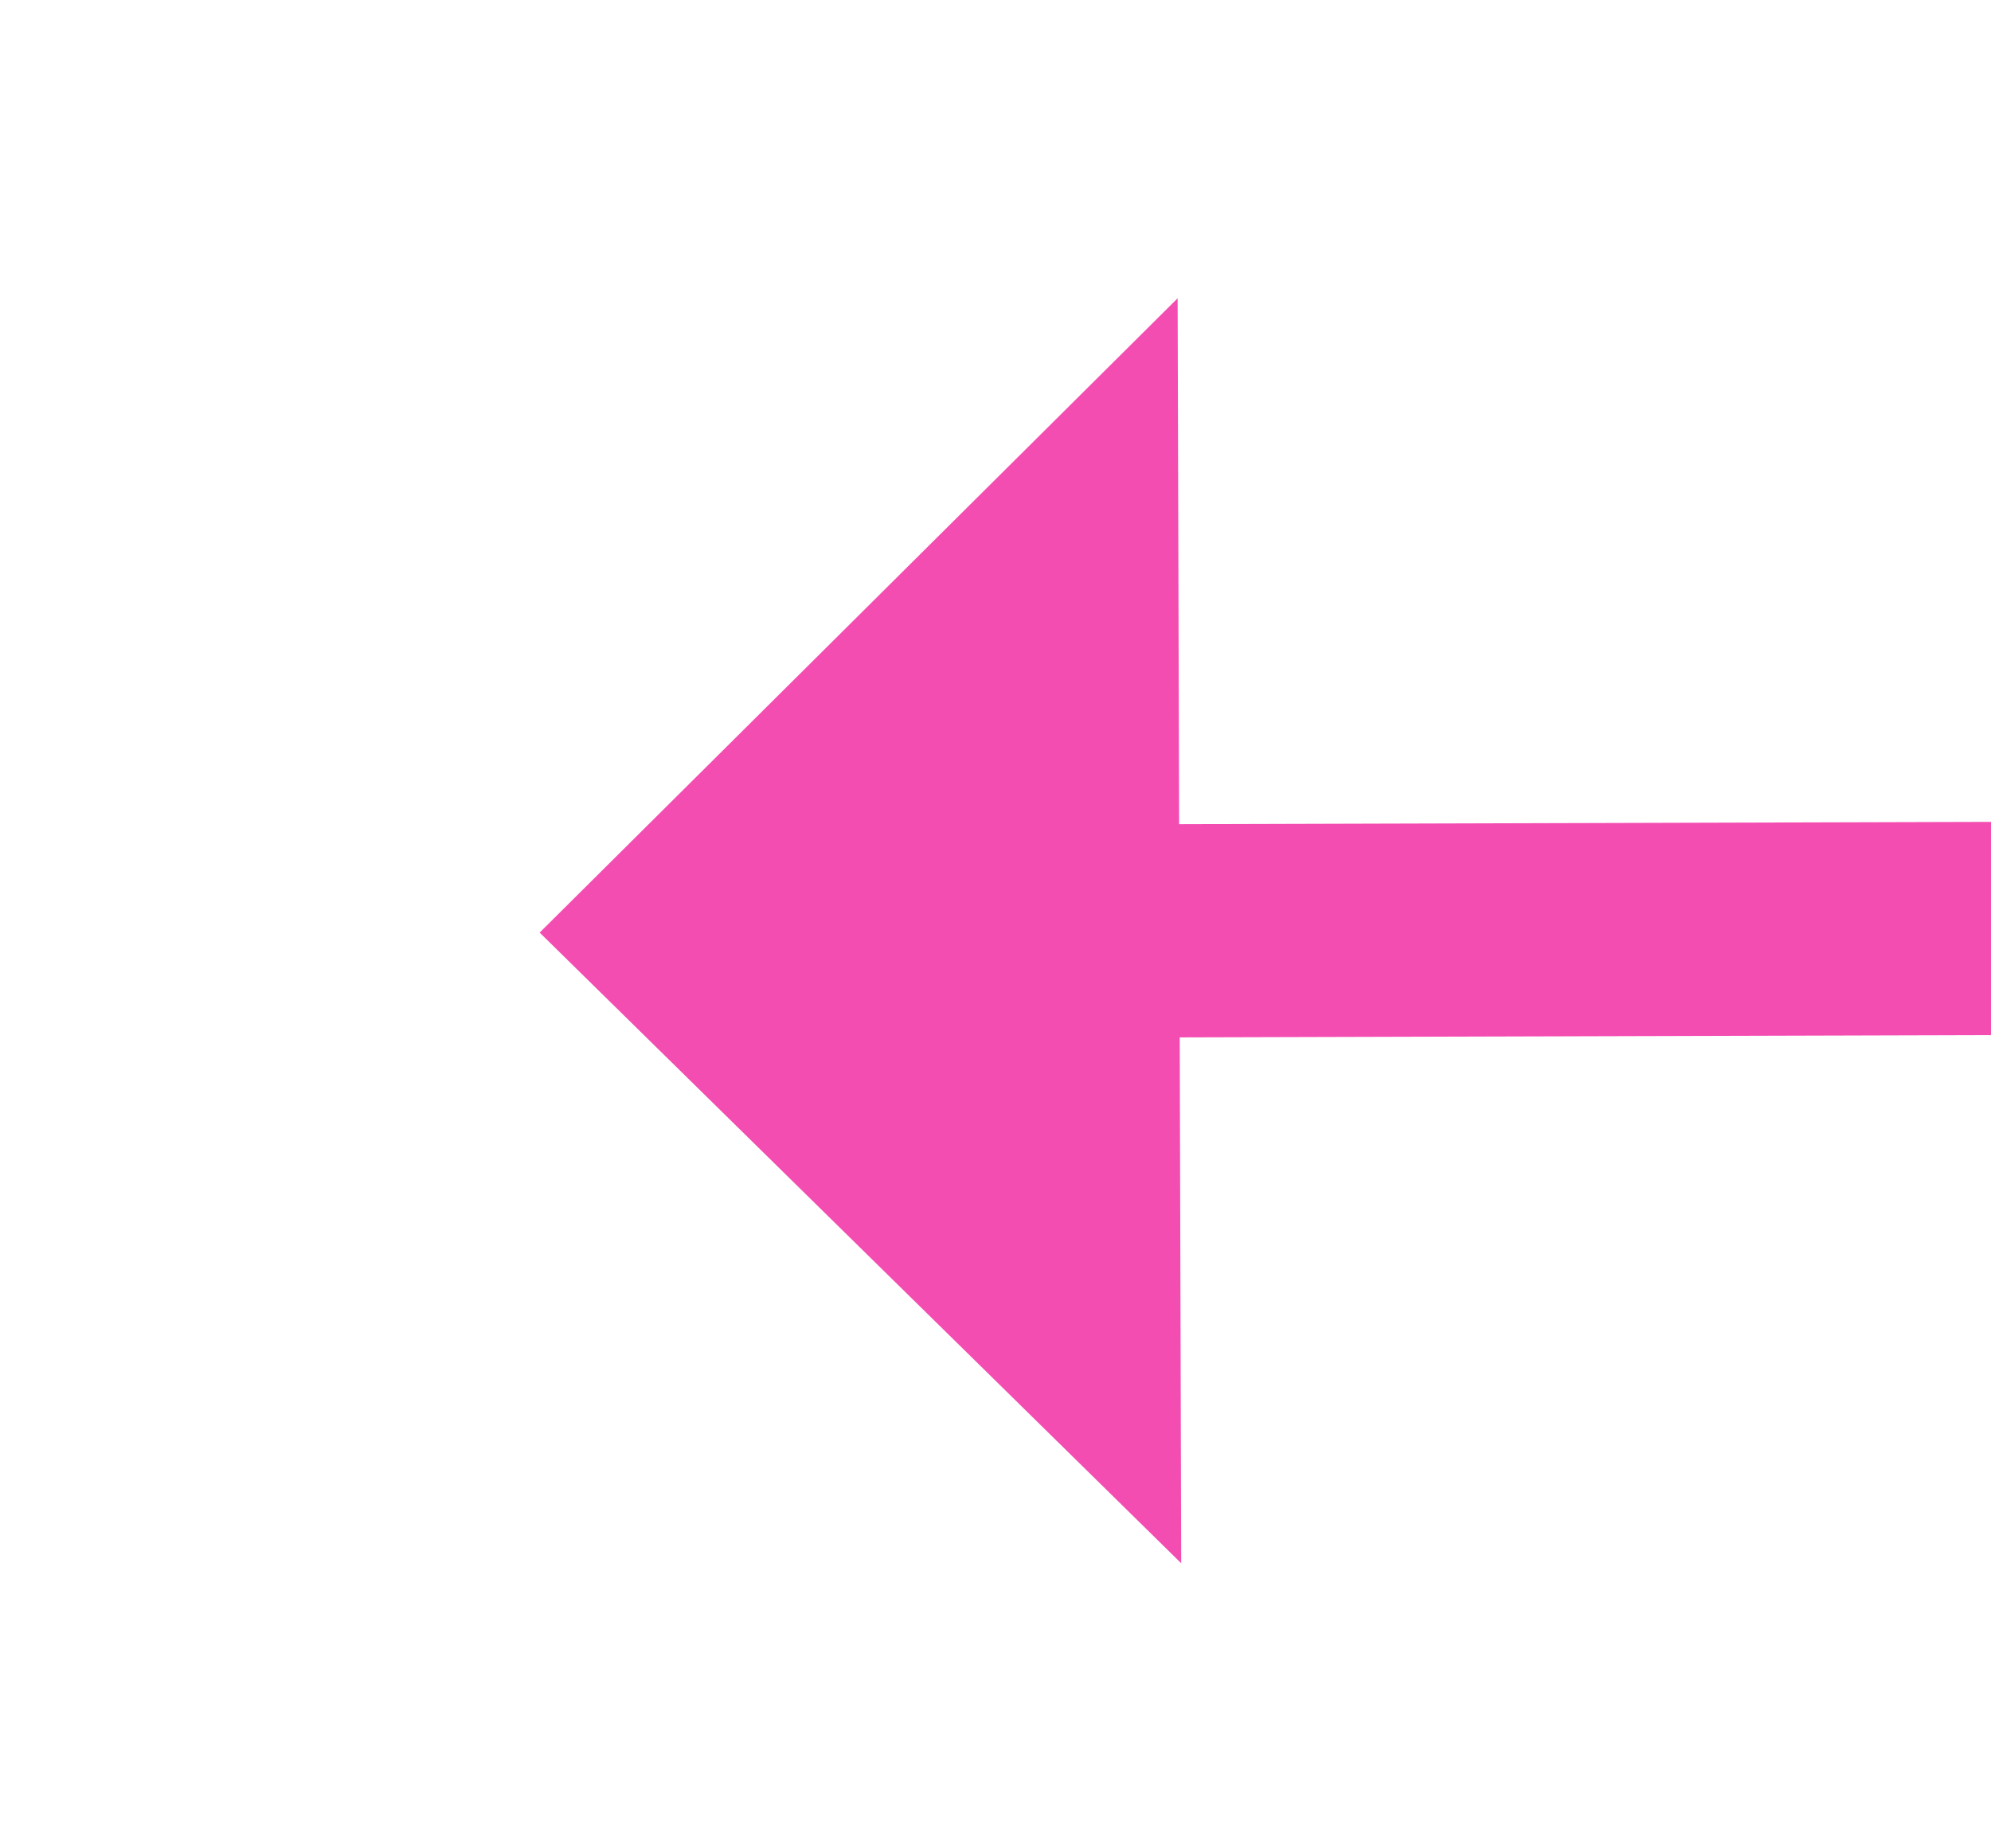 ﻿<?xml version="1.0" encoding="utf-8"?>
<svg version="1.1" xmlns:xlink="http://www.w3.org/1999/xlink" width="28px" height="26px" preserveAspectRatio="xMinYMid meet" viewBox="650 1095  28 24" xmlns="http://www.w3.org/2000/svg">
  <g transform="matrix(-0.707 -0.707 0.707 -0.707 350.752 2359.286 )">
    <path d="M 684 1169.4  L 693 1160.5  L 684 1151.6  L 684 1169.4  Z " fill-rule="nonzero" fill="#f44db2" stroke="none" transform="matrix(0.705 -0.709 0.709 0.705 -642.809 775.734 )" />
    <path d="M 529 1160.5  L 686 1160.5  " stroke-width="3" stroke="#f44db2" fill="none" transform="matrix(0.705 -0.709 0.709 0.705 -642.809 775.734 )" />
  </g>
</svg>